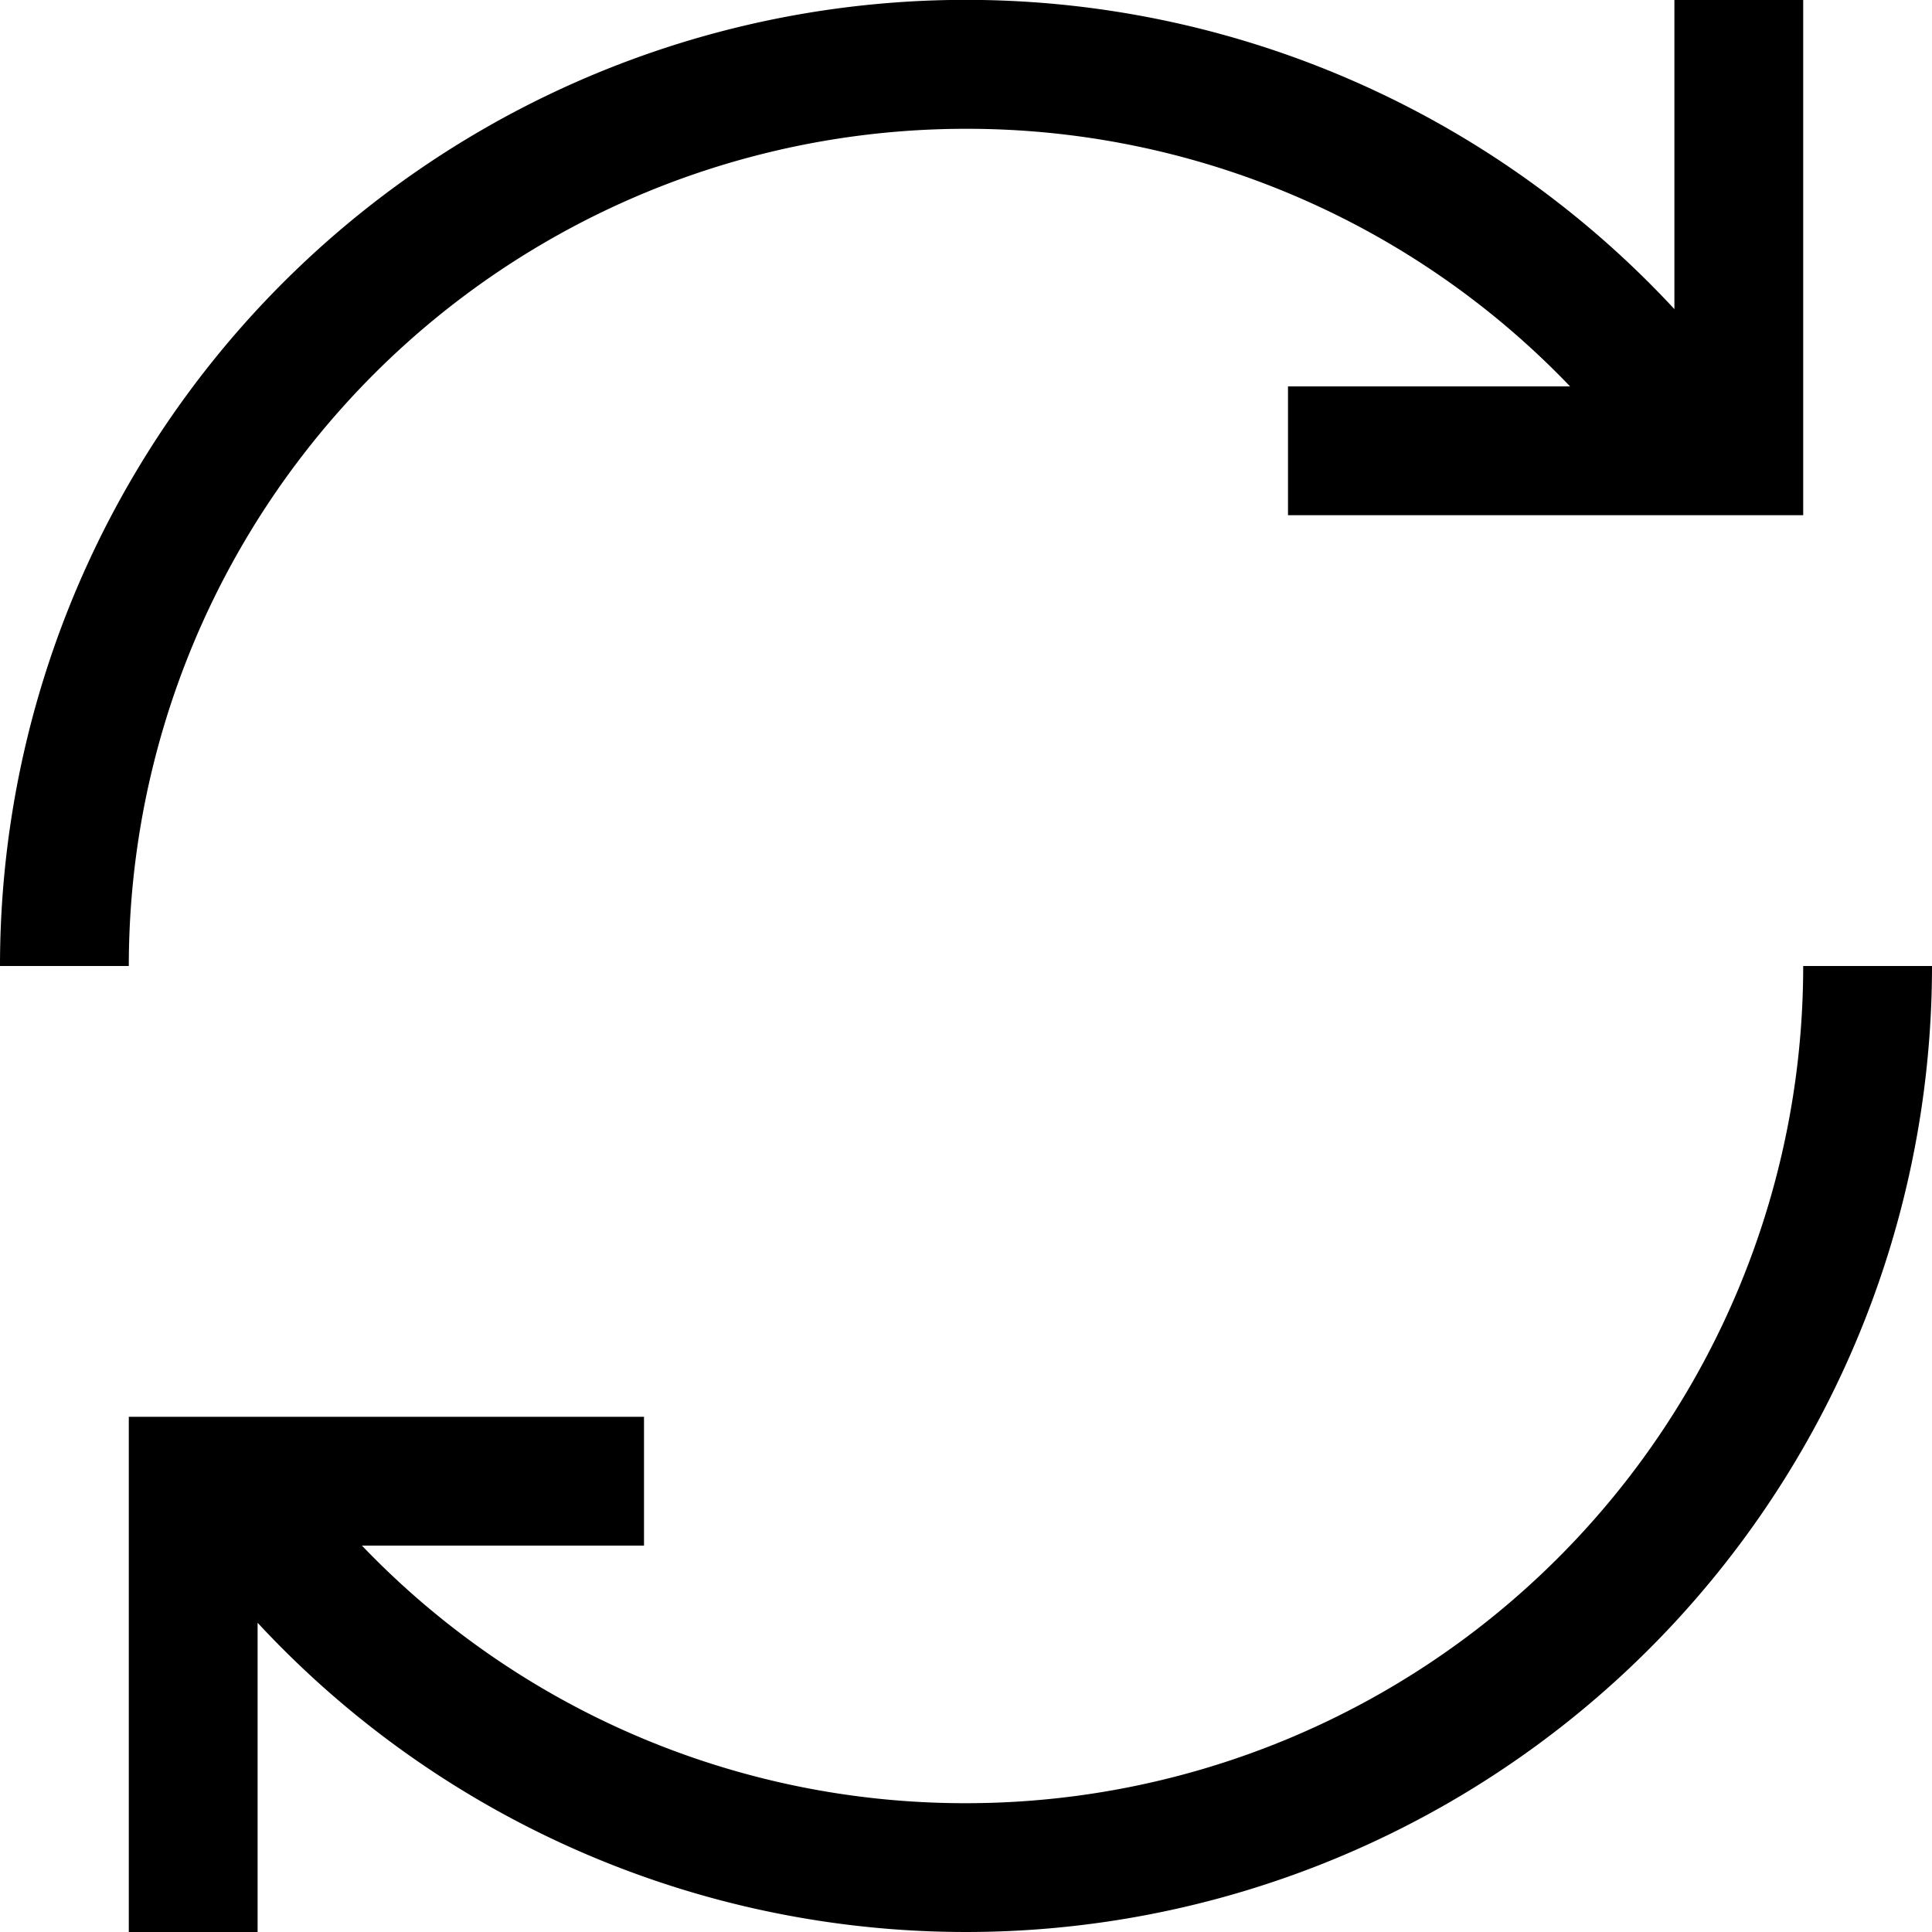 <svg viewBox="0 0 15 15" fill="none" xmlns="http://www.w3.org/2000/svg">
  <path fill-rule="evenodd" clip-rule="evenodd" d="M7.5 1A6.5 6.5 0 001 7.5H0a7.5 7.5 0 0113-5.1V0h1v4h-4V3h2.19A6.48 6.48 0 007.5 1zm0 13A6.5 6.5 0 0014 7.5h1a7.5 7.5 0 01-13 5.099V15H1v-4h4v1H2.81a6.48 6.48 0 004.69 2z" fill="currentColor"/>
</svg>
